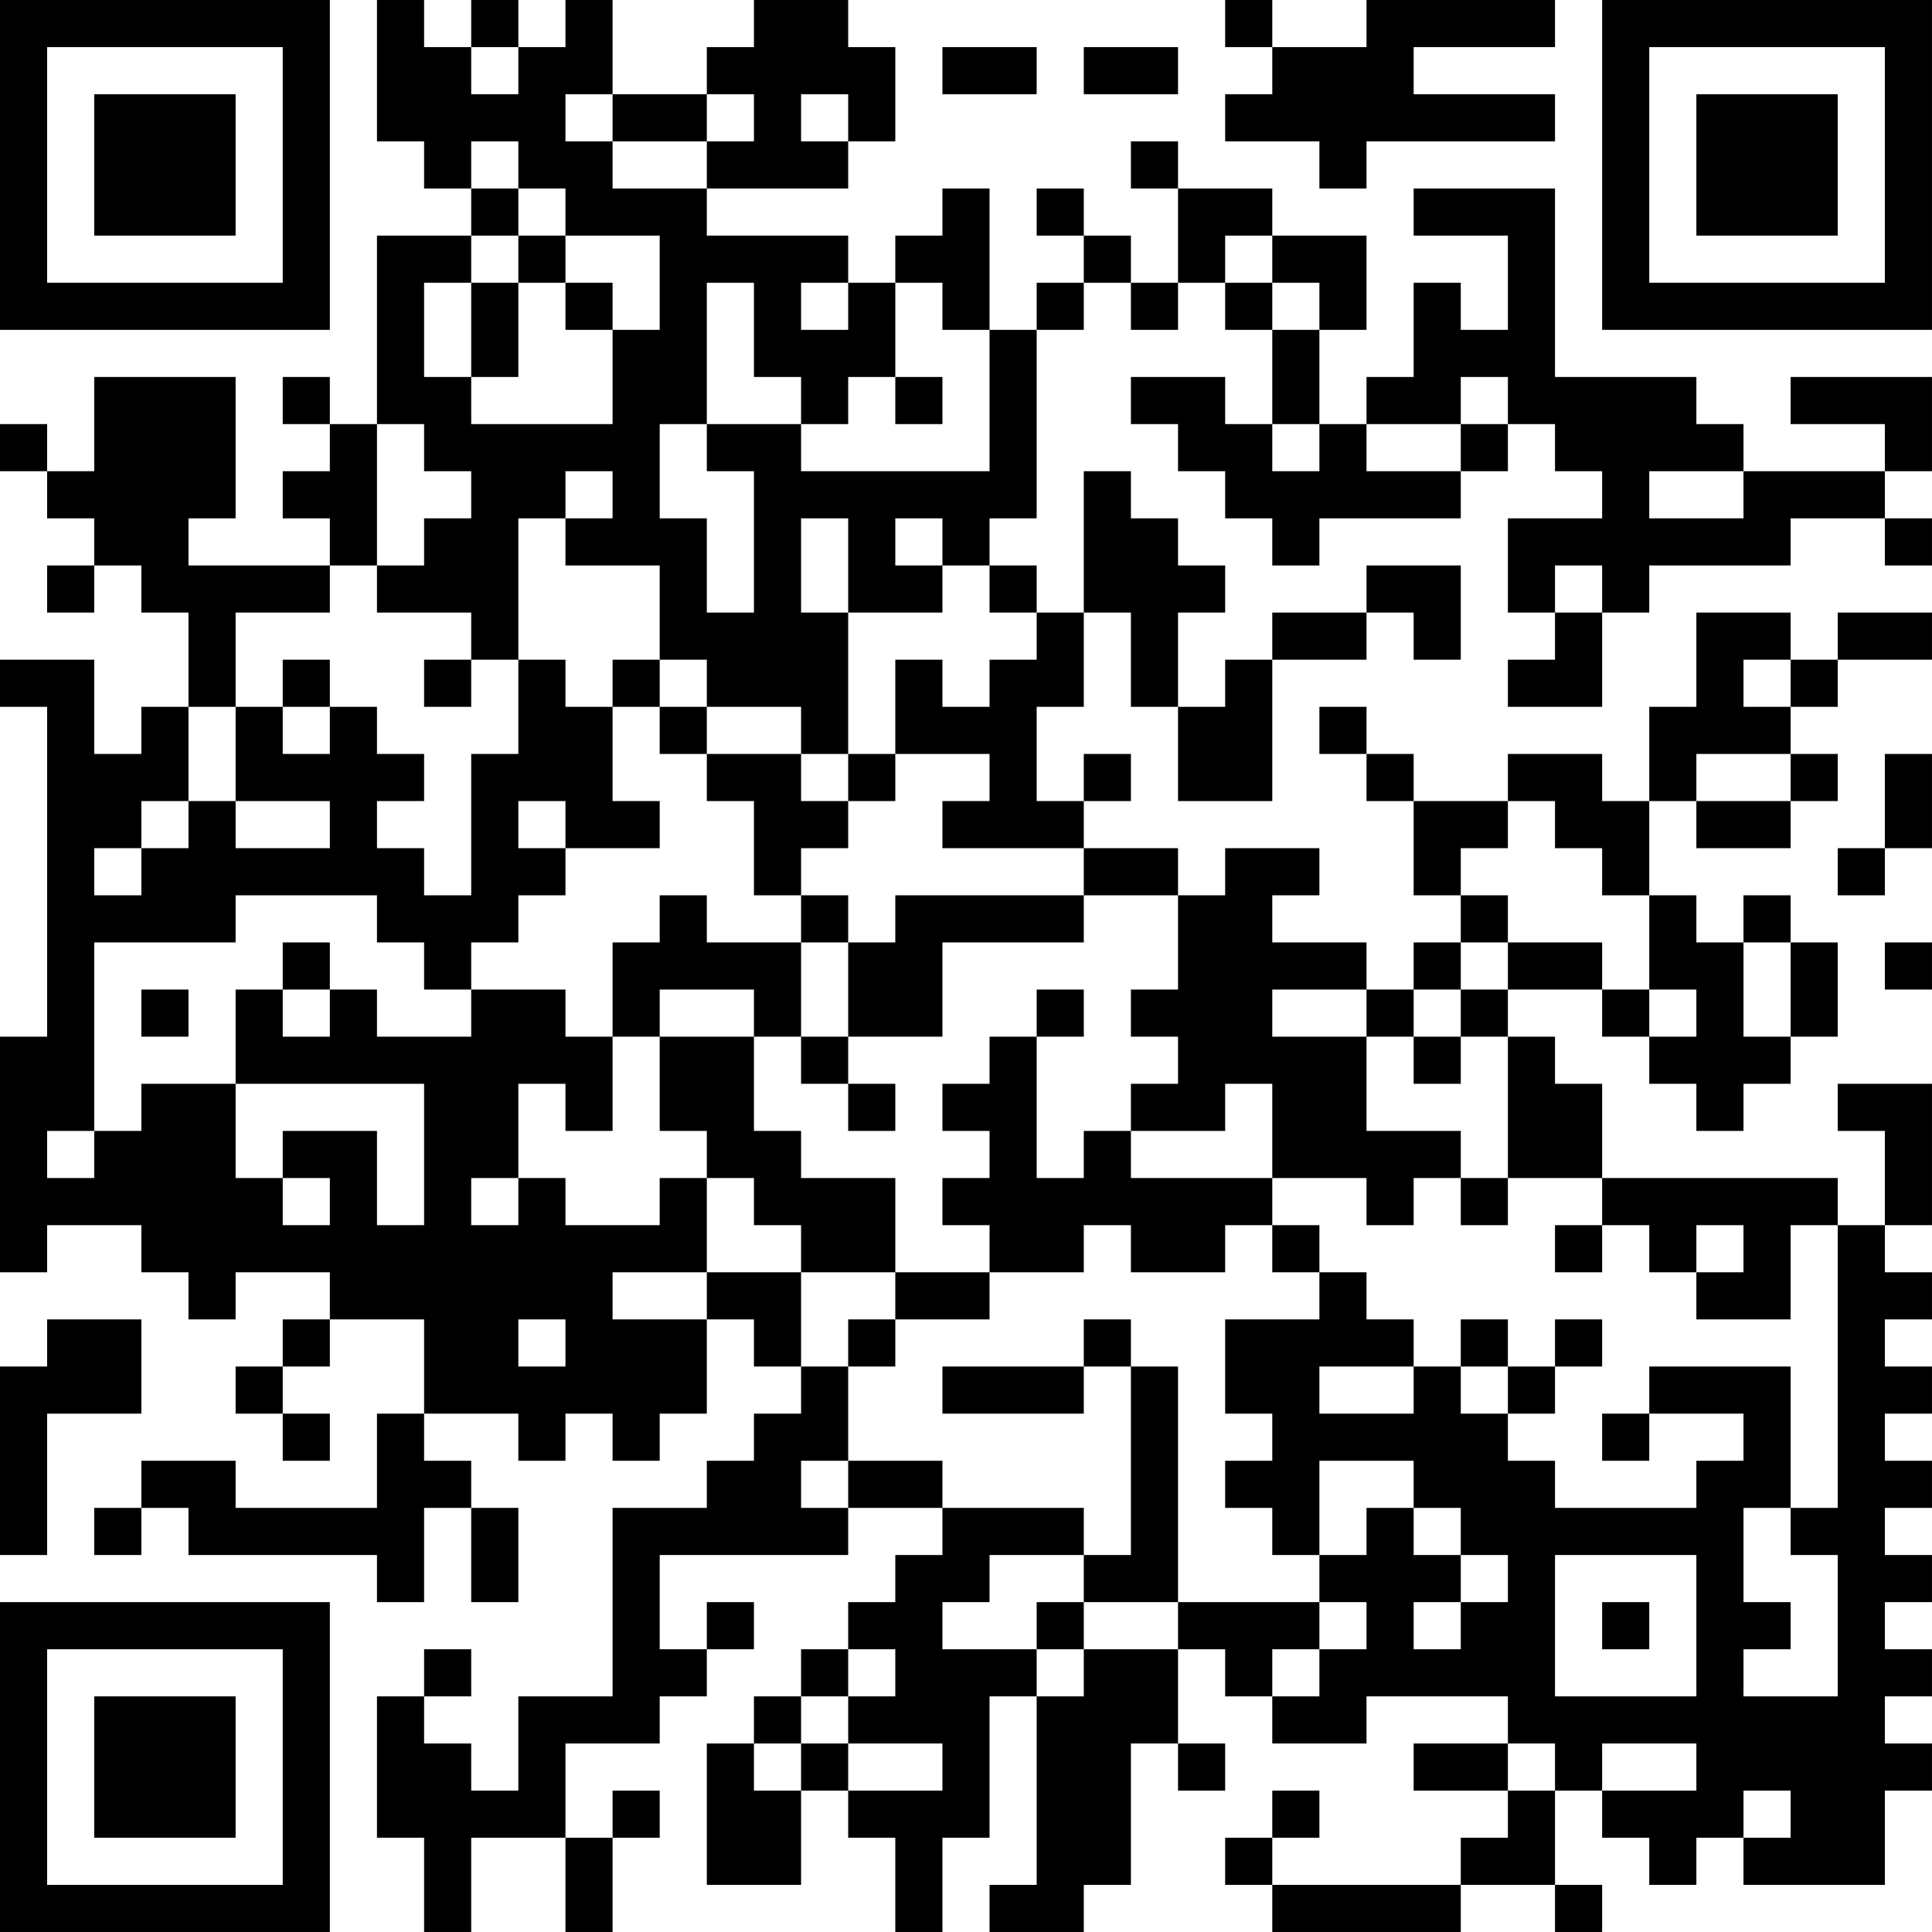 <?xml version="1.0" encoding="UTF-8"?>
<svg xmlns="http://www.w3.org/2000/svg" version="1.1" width="200" height="200" viewBox="0 0 200 200"><rect x="0" y="0" width="200" height="200" fill="#ffffff"/><g transform="scale(4.878)"><g transform="translate(0,0)"><path fill-rule="evenodd" d="M8 0L8 3L9 3L9 4L10 4L10 5L8 5L8 9L7 9L7 8L6 8L6 9L7 9L7 10L6 10L6 11L7 11L7 12L4 12L4 11L5 11L5 8L2 8L2 10L1 10L1 9L0 9L0 10L1 10L1 11L2 11L2 12L1 12L1 13L2 13L2 12L3 12L3 13L4 13L4 15L3 15L3 16L2 16L2 14L0 14L0 15L1 15L1 22L0 22L0 27L1 27L1 26L3 26L3 27L4 27L4 28L5 28L5 27L7 27L7 28L6 28L6 29L5 29L5 30L6 30L6 31L7 31L7 30L6 30L6 29L7 29L7 28L9 28L9 30L8 30L8 32L5 32L5 31L3 31L3 32L2 32L2 33L3 33L3 32L4 32L4 33L8 33L8 34L9 34L9 32L10 32L10 34L11 34L11 32L10 32L10 31L9 31L9 30L11 30L11 31L12 31L12 30L13 30L13 31L14 31L14 30L15 30L15 28L16 28L16 29L17 29L17 30L16 30L16 31L15 31L15 32L13 32L13 36L11 36L11 38L10 38L10 37L9 37L9 36L10 36L10 35L9 35L9 36L8 36L8 39L9 39L9 41L10 41L10 39L12 39L12 41L13 41L13 39L14 39L14 38L13 38L13 39L12 39L12 37L14 37L14 36L15 36L15 35L16 35L16 34L15 34L15 35L14 35L14 33L18 33L18 32L20 32L20 33L19 33L19 34L18 34L18 35L17 35L17 36L16 36L16 37L15 37L15 40L17 40L17 38L18 38L18 39L19 39L19 41L20 41L20 39L21 39L21 36L22 36L22 40L21 40L21 41L23 41L23 40L24 40L24 37L25 37L25 38L26 38L26 37L25 37L25 35L26 35L26 36L27 36L27 37L29 37L29 36L32 36L32 37L30 37L30 38L32 38L32 39L31 39L31 40L27 40L27 39L28 39L28 38L27 38L27 39L26 39L26 40L27 40L27 41L31 41L31 40L33 40L33 41L34 41L34 40L33 40L33 38L34 38L34 39L35 39L35 40L36 40L36 39L37 39L37 40L40 40L40 38L41 38L41 37L40 37L40 36L41 36L41 35L40 35L40 34L41 34L41 33L40 33L40 32L41 32L41 31L40 31L40 30L41 30L41 29L40 29L40 28L41 28L41 27L40 27L40 26L41 26L41 23L39 23L39 24L40 24L40 26L39 26L39 25L34 25L34 23L33 23L33 22L32 22L32 21L34 21L34 22L35 22L35 23L36 23L36 24L37 24L37 23L38 23L38 22L39 22L39 20L38 20L38 19L37 19L37 20L36 20L36 19L35 19L35 17L36 17L36 18L38 18L38 17L39 17L39 16L38 16L38 15L39 15L39 14L41 14L41 13L39 13L39 14L38 14L38 13L36 13L36 15L35 15L35 17L34 17L34 16L32 16L32 17L30 17L30 16L29 16L29 15L28 15L28 16L29 16L29 17L30 17L30 19L31 19L31 20L30 20L30 21L29 21L29 20L27 20L27 19L28 19L28 18L26 18L26 19L25 19L25 18L23 18L23 17L24 17L24 16L23 16L23 17L22 17L22 15L23 15L23 13L24 13L24 15L25 15L25 17L27 17L27 14L29 14L29 13L30 13L30 14L31 14L31 12L29 12L29 13L27 13L27 14L26 14L26 15L25 15L25 13L26 13L26 12L25 12L25 11L24 11L24 10L23 10L23 13L22 13L22 12L21 12L21 11L22 11L22 7L23 7L23 6L24 6L24 7L25 7L25 6L26 6L26 7L27 7L27 9L26 9L26 8L24 8L24 9L25 9L25 10L26 10L26 11L27 11L27 12L28 12L28 11L31 11L31 10L32 10L32 9L33 9L33 10L34 10L34 11L32 11L32 13L33 13L33 14L32 14L32 15L34 15L34 13L35 13L35 12L38 12L38 11L40 11L40 12L41 12L41 11L40 11L40 10L41 10L41 8L38 8L38 9L40 9L40 10L37 10L37 9L36 9L36 8L33 8L33 4L30 4L30 5L32 5L32 7L31 7L31 6L30 6L30 8L29 8L29 9L28 9L28 7L29 7L29 5L27 5L27 4L25 4L25 3L24 3L24 4L25 4L25 6L24 6L24 5L23 5L23 4L22 4L22 5L23 5L23 6L22 6L22 7L21 7L21 4L20 4L20 5L19 5L19 6L18 6L18 5L15 5L15 4L18 4L18 3L19 3L19 1L18 1L18 0L16 0L16 1L15 1L15 2L13 2L13 0L12 0L12 1L11 1L11 0L10 0L10 1L9 1L9 0ZM26 0L26 1L27 1L27 2L26 2L26 3L28 3L28 4L29 4L29 3L33 3L33 2L30 2L30 1L33 1L33 0L29 0L29 1L27 1L27 0ZM10 1L10 2L11 2L11 1ZM20 1L20 2L22 2L22 1ZM23 1L23 2L25 2L25 1ZM12 2L12 3L13 3L13 4L15 4L15 3L16 3L16 2L15 2L15 3L13 3L13 2ZM17 2L17 3L18 3L18 2ZM10 3L10 4L11 4L11 5L10 5L10 6L9 6L9 8L10 8L10 9L13 9L13 7L14 7L14 5L12 5L12 4L11 4L11 3ZM11 5L11 6L10 6L10 8L11 8L11 6L12 6L12 7L13 7L13 6L12 6L12 5ZM26 5L26 6L27 6L27 7L28 7L28 6L27 6L27 5ZM15 6L15 9L14 9L14 11L15 11L15 13L16 13L16 10L15 10L15 9L17 9L17 10L21 10L21 7L20 7L20 6L19 6L19 8L18 8L18 9L17 9L17 8L16 8L16 6ZM17 6L17 7L18 7L18 6ZM19 8L19 9L20 9L20 8ZM31 8L31 9L29 9L29 10L31 10L31 9L32 9L32 8ZM8 9L8 12L7 12L7 13L5 13L5 15L4 15L4 17L3 17L3 18L2 18L2 19L3 19L3 18L4 18L4 17L5 17L5 18L7 18L7 17L5 17L5 15L6 15L6 16L7 16L7 15L8 15L8 16L9 16L9 17L8 17L8 18L9 18L9 19L10 19L10 16L11 16L11 14L12 14L12 15L13 15L13 17L14 17L14 18L12 18L12 17L11 17L11 18L12 18L12 19L11 19L11 20L10 20L10 21L9 21L9 20L8 20L8 19L5 19L5 20L2 20L2 24L1 24L1 25L2 25L2 24L3 24L3 23L5 23L5 25L6 25L6 26L7 26L7 25L6 25L6 24L8 24L8 26L9 26L9 23L5 23L5 21L6 21L6 22L7 22L7 21L8 21L8 22L10 22L10 21L12 21L12 22L13 22L13 24L12 24L12 23L11 23L11 25L10 25L10 26L11 26L11 25L12 25L12 26L14 26L14 25L15 25L15 27L13 27L13 28L15 28L15 27L17 27L17 29L18 29L18 31L17 31L17 32L18 32L18 31L20 31L20 32L23 32L23 33L21 33L21 34L20 34L20 35L22 35L22 36L23 36L23 35L25 35L25 34L28 34L28 35L27 35L27 36L28 36L28 35L29 35L29 34L28 34L28 33L29 33L29 32L30 32L30 33L31 33L31 34L30 34L30 35L31 35L31 34L32 34L32 33L31 33L31 32L30 32L30 31L28 31L28 33L27 33L27 32L26 32L26 31L27 31L27 30L26 30L26 28L28 28L28 27L29 27L29 28L30 28L30 29L28 29L28 30L30 30L30 29L31 29L31 30L32 30L32 31L33 31L33 32L36 32L36 31L37 31L37 30L35 30L35 29L38 29L38 32L37 32L37 34L38 34L38 35L37 35L37 36L39 36L39 33L38 33L38 32L39 32L39 26L38 26L38 28L36 28L36 27L37 27L37 26L36 26L36 27L35 27L35 26L34 26L34 25L32 25L32 22L31 22L31 21L32 21L32 20L34 20L34 21L35 21L35 22L36 22L36 21L35 21L35 19L34 19L34 18L33 18L33 17L32 17L32 18L31 18L31 19L32 19L32 20L31 20L31 21L30 21L30 22L29 22L29 21L27 21L27 22L29 22L29 24L31 24L31 25L30 25L30 26L29 26L29 25L27 25L27 23L26 23L26 24L24 24L24 23L25 23L25 22L24 22L24 21L25 21L25 19L23 19L23 18L20 18L20 17L21 17L21 16L19 16L19 14L20 14L20 15L21 15L21 14L22 14L22 13L21 13L21 12L20 12L20 11L19 11L19 12L20 12L20 13L18 13L18 11L17 11L17 13L18 13L18 16L17 16L17 15L15 15L15 14L14 14L14 12L12 12L12 11L13 11L13 10L12 10L12 11L11 11L11 14L10 14L10 13L8 13L8 12L9 12L9 11L10 11L10 10L9 10L9 9ZM27 9L27 10L28 10L28 9ZM35 10L35 11L37 11L37 10ZM33 12L33 13L34 13L34 12ZM6 14L6 15L7 15L7 14ZM9 14L9 15L10 15L10 14ZM13 14L13 15L14 15L14 16L15 16L15 17L16 17L16 19L17 19L17 20L15 20L15 19L14 19L14 20L13 20L13 22L14 22L14 24L15 24L15 25L16 25L16 26L17 26L17 27L19 27L19 28L18 28L18 29L19 29L19 28L21 28L21 27L23 27L23 26L24 26L24 27L26 27L26 26L27 26L27 27L28 27L28 26L27 26L27 25L24 25L24 24L23 24L23 25L22 25L22 22L23 22L23 21L22 21L22 22L21 22L21 23L20 23L20 24L21 24L21 25L20 25L20 26L21 26L21 27L19 27L19 25L17 25L17 24L16 24L16 22L17 22L17 23L18 23L18 24L19 24L19 23L18 23L18 22L20 22L20 20L23 20L23 19L19 19L19 20L18 20L18 19L17 19L17 18L18 18L18 17L19 17L19 16L18 16L18 17L17 17L17 16L15 16L15 15L14 15L14 14ZM37 14L37 15L38 15L38 14ZM36 16L36 17L38 17L38 16ZM40 16L40 18L39 18L39 19L40 19L40 18L41 18L41 16ZM6 20L6 21L7 21L7 20ZM17 20L17 22L18 22L18 20ZM37 20L37 22L38 22L38 20ZM40 20L40 21L41 21L41 20ZM3 21L3 22L4 22L4 21ZM14 21L14 22L16 22L16 21ZM30 22L30 23L31 23L31 22ZM31 25L31 26L32 26L32 25ZM33 26L33 27L34 27L34 26ZM1 28L1 29L0 29L0 33L1 33L1 30L3 30L3 28ZM11 28L11 29L12 29L12 28ZM23 28L23 29L20 29L20 30L23 30L23 29L24 29L24 33L23 33L23 34L22 34L22 35L23 35L23 34L25 34L25 29L24 29L24 28ZM31 28L31 29L32 29L32 30L33 30L33 29L34 29L34 28L33 28L33 29L32 29L32 28ZM34 30L34 31L35 31L35 30ZM33 33L33 36L36 36L36 33ZM34 34L34 35L35 35L35 34ZM18 35L18 36L17 36L17 37L16 37L16 38L17 38L17 37L18 37L18 38L20 38L20 37L18 37L18 36L19 36L19 35ZM32 37L32 38L33 38L33 37ZM34 37L34 38L36 38L36 37ZM37 38L37 39L38 39L38 38ZM0 0L0 7L7 7L7 0ZM1 1L1 6L6 6L6 1ZM2 2L2 5L5 5L5 2ZM34 0L34 7L41 7L41 0ZM35 1L35 6L40 6L40 1ZM36 2L36 5L39 5L39 2ZM0 34L0 41L7 41L7 34ZM1 35L1 40L6 40L6 35ZM2 36L2 39L5 39L5 36Z" fill="#000000"/></g></g></svg>
